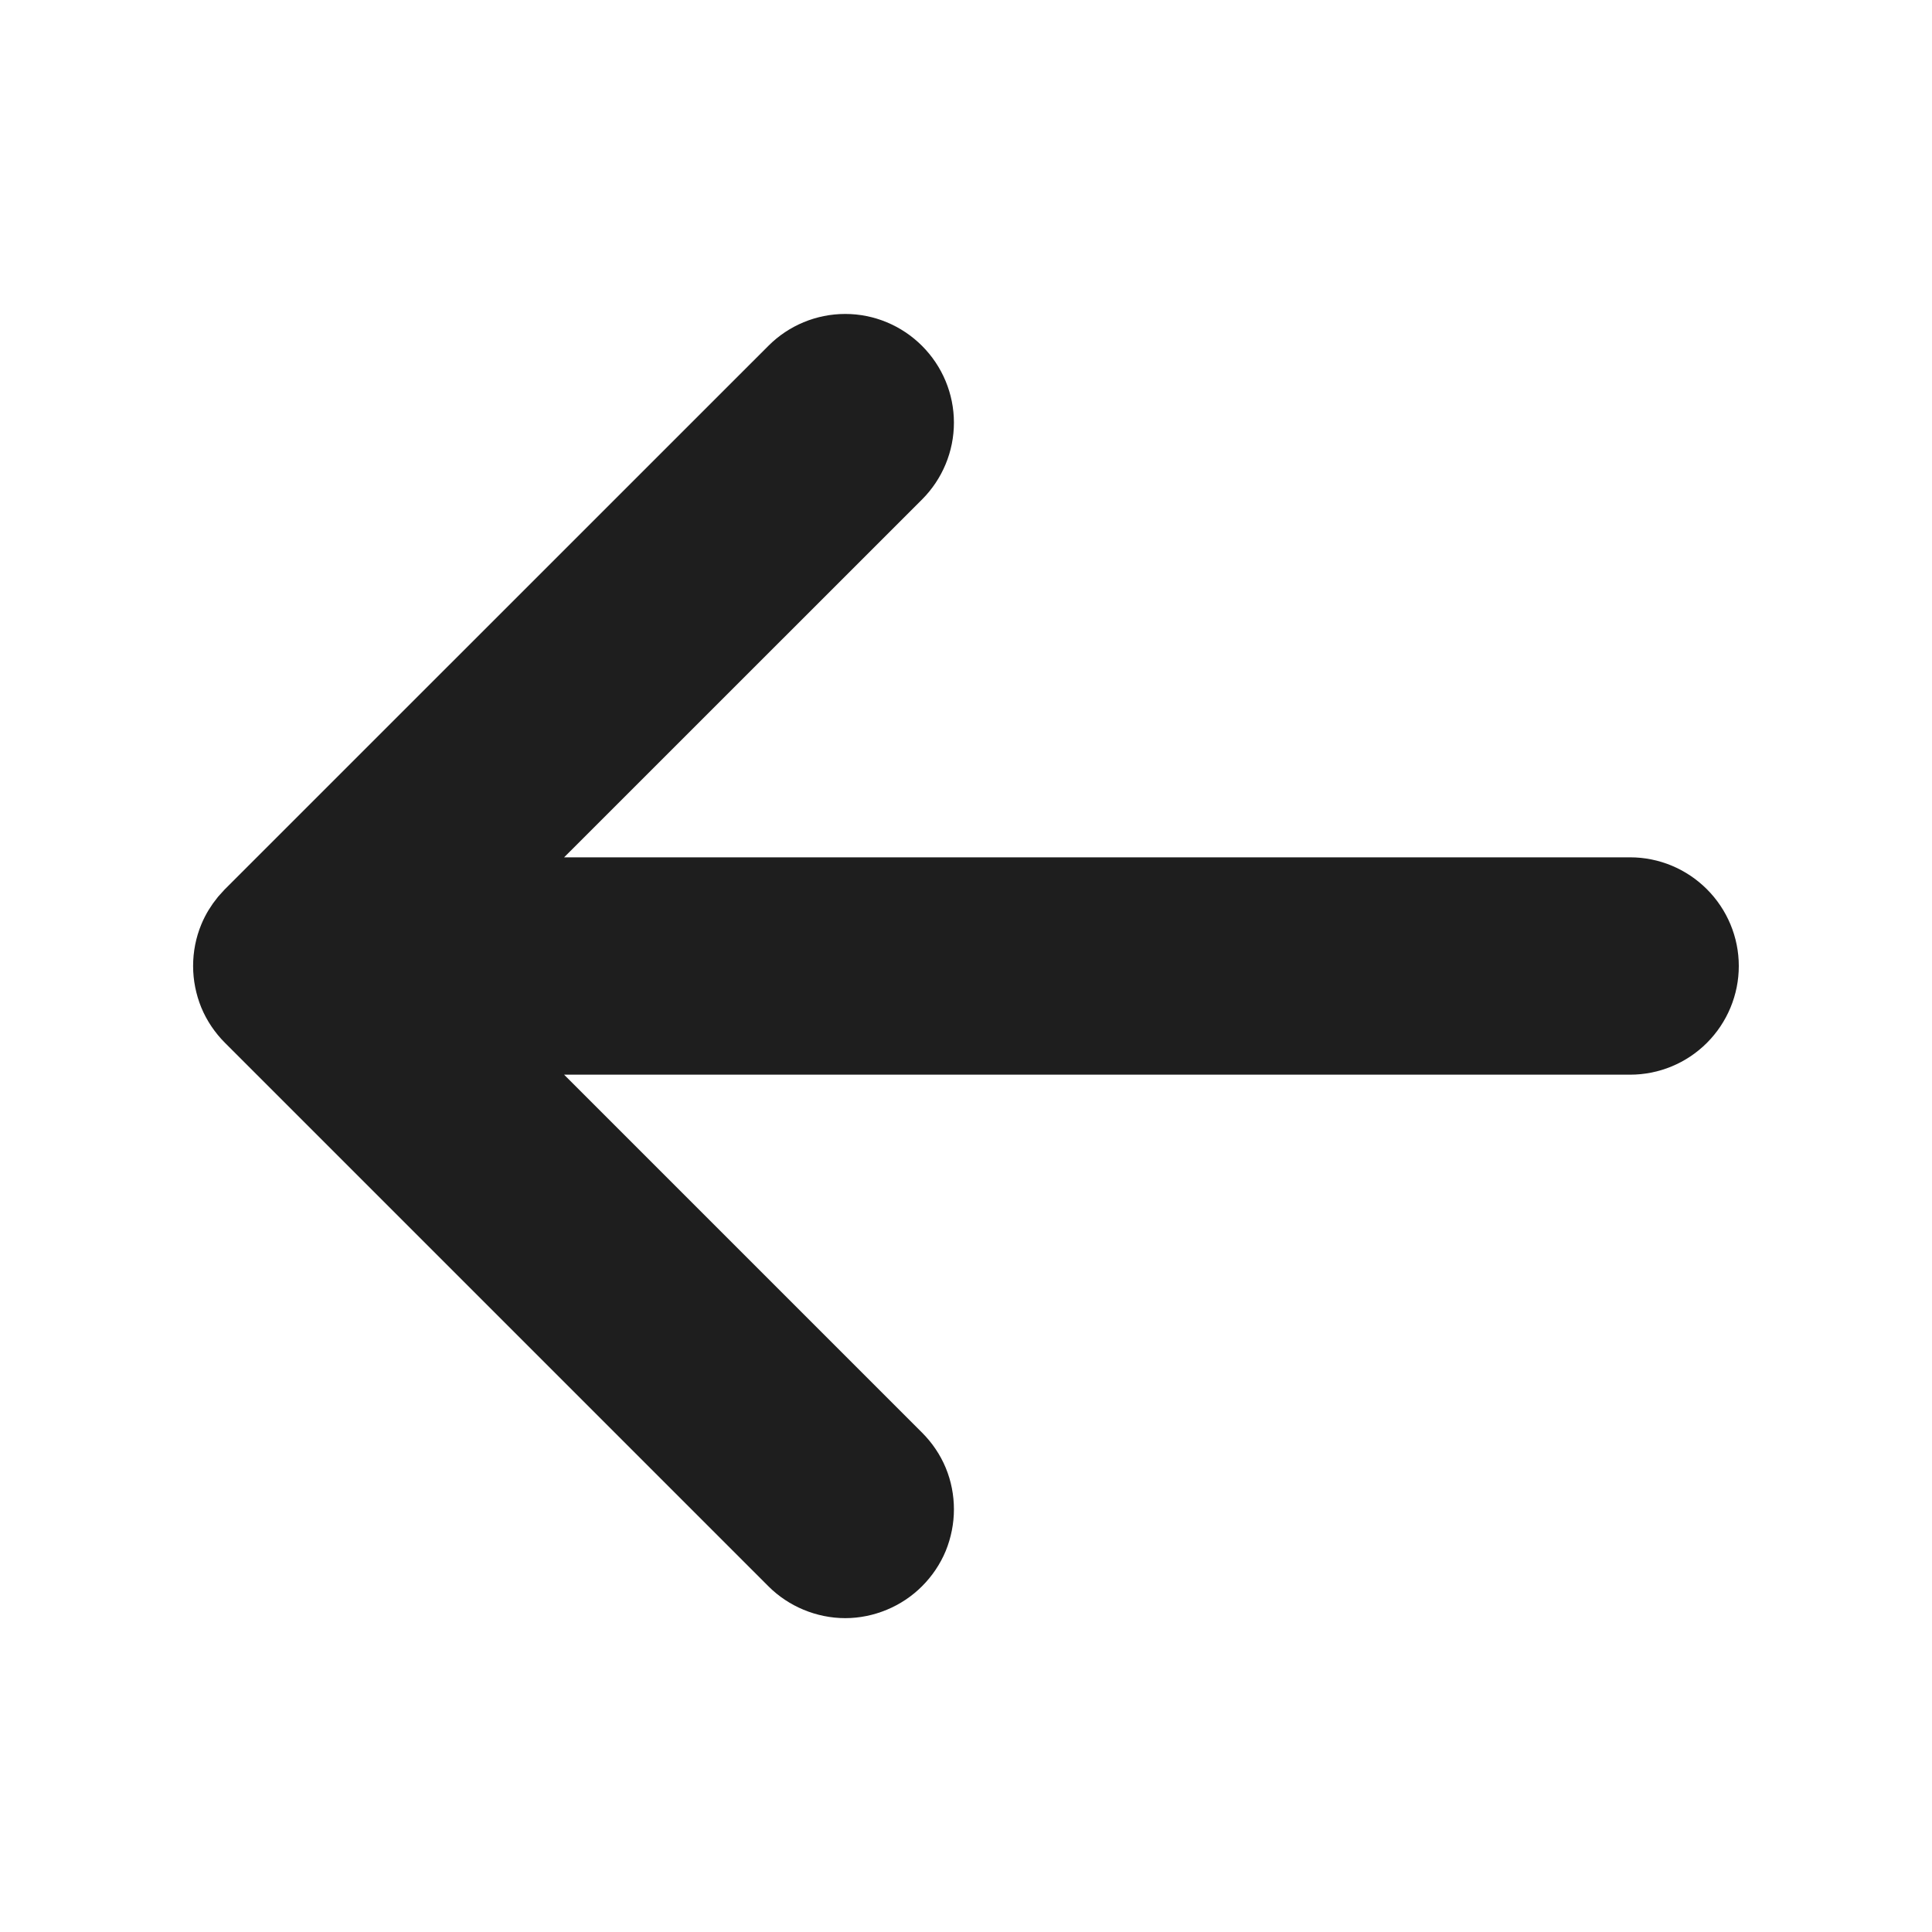 <svg width="20" height="20" viewBox="0 0 20 20" fill="none" xmlns="http://www.w3.org/2000/svg">
<path d="M8.75 3.5C8.982 3.5 9.204 3.593 9.368 3.757C9.532 3.921 9.625 4.143 9.625 4.375C9.625 4.607 9.532 4.83 9.368 4.994L5.236 9.125H16.875C17.107 9.125 17.329 9.218 17.493 9.382C17.657 9.546 17.75 9.768 17.75 10C17.75 10.232 17.657 10.455 17.493 10.619C17.329 10.783 17.107 10.875 16.875 10.875H5.236L9.368 15.007C9.449 15.088 9.515 15.184 9.559 15.29C9.603 15.396 9.625 15.51 9.625 15.625C9.625 15.739 9.602 15.854 9.559 15.96C9.515 16.066 9.449 16.163 9.368 16.244C9.287 16.325 9.191 16.389 9.085 16.433C8.979 16.477 8.865 16.501 8.75 16.501C8.635 16.501 8.52 16.477 8.414 16.433C8.308 16.389 8.212 16.325 8.131 16.244L2.506 10.619C2.425 10.538 2.359 10.441 2.315 10.335C2.272 10.229 2.249 10.115 2.249 10C2.249 9.885 2.271 9.771 2.315 9.665C2.348 9.585 2.394 9.511 2.448 9.445L2.506 9.381L8.131 3.757C8.295 3.592 8.518 3.5 8.75 3.5Z" fill="#1E1E1E" stroke="#1E1E1E" stroke-width="0.5"/>
</svg>
